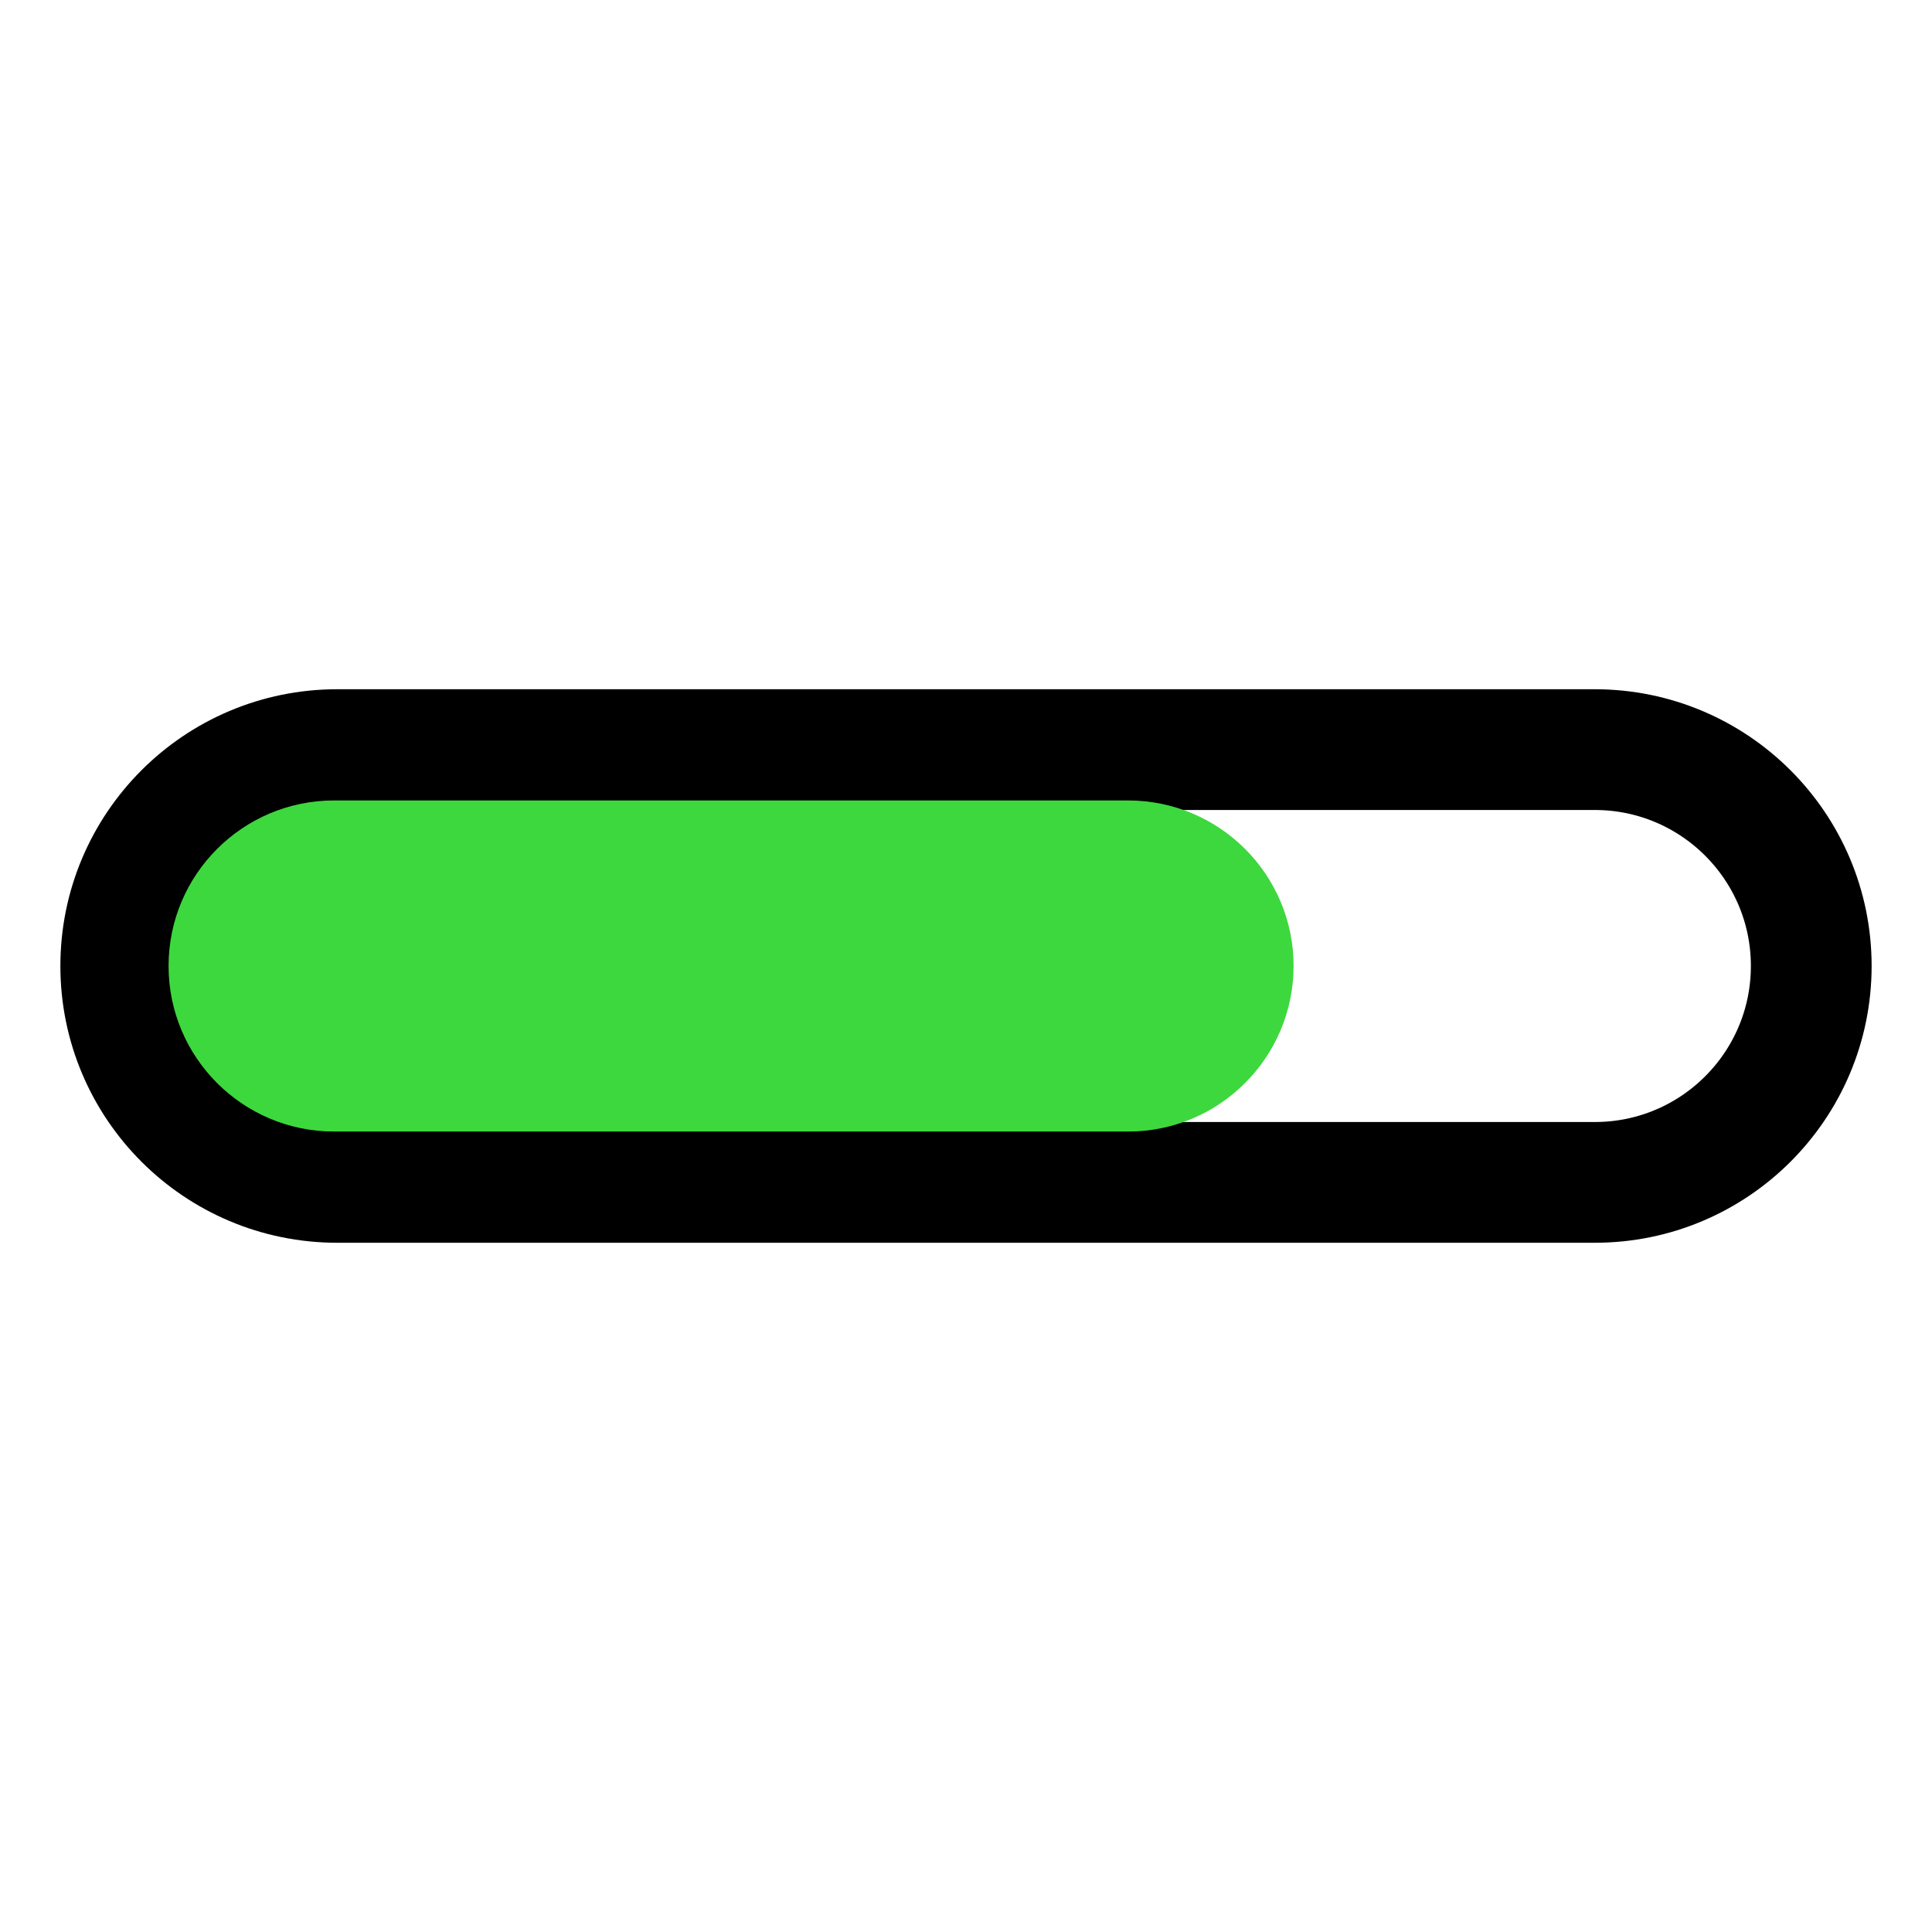<?xml version="1.0" encoding="utf-8"?>
<!-- Generator: Adobe Illustrator 21.1.0, SVG Export Plug-In . SVG Version: 6.00 Build 0)  -->
<svg version="1.1" id="Layer_1" xmlns="http://www.w3.org/2000/svg" xmlns:xlink="http://www.w3.org/1999/xlink" x="0px" y="0px"
	 viewBox="0 0 16 16" style="enable-background:new 0 0 16 16;" xml:space="preserve">
<style type="text/css">
	.st0{fill:none;stroke:#000000;stroke-linecap:round;stroke-linejoin:round;stroke-miterlimit:10;}
	.st1{fill:#3DD83D;}
</style>
<g>
	<path class="st0" d="M13.208,9.792H2.792C1.803,9.792,1,8.99,1,8V8
		c0-0.99,0.803-1.792,1.792-1.792h10.415C14.197,6.208,15,7.01,15,8v0
		C15,8.99,14.197,9.792,13.208,9.792z"/>
	<path class="st1" d="M9.342,9.371H2.767c-0.757,0-1.371-0.614-1.371-1.371V8
		c0-0.757,0.614-1.371,1.371-1.371h6.575c0.757,0,1.371,0.614,1.371,1.371V8
		C10.712,8.757,10.099,9.371,9.342,9.371z"/>
</g>
</svg>
